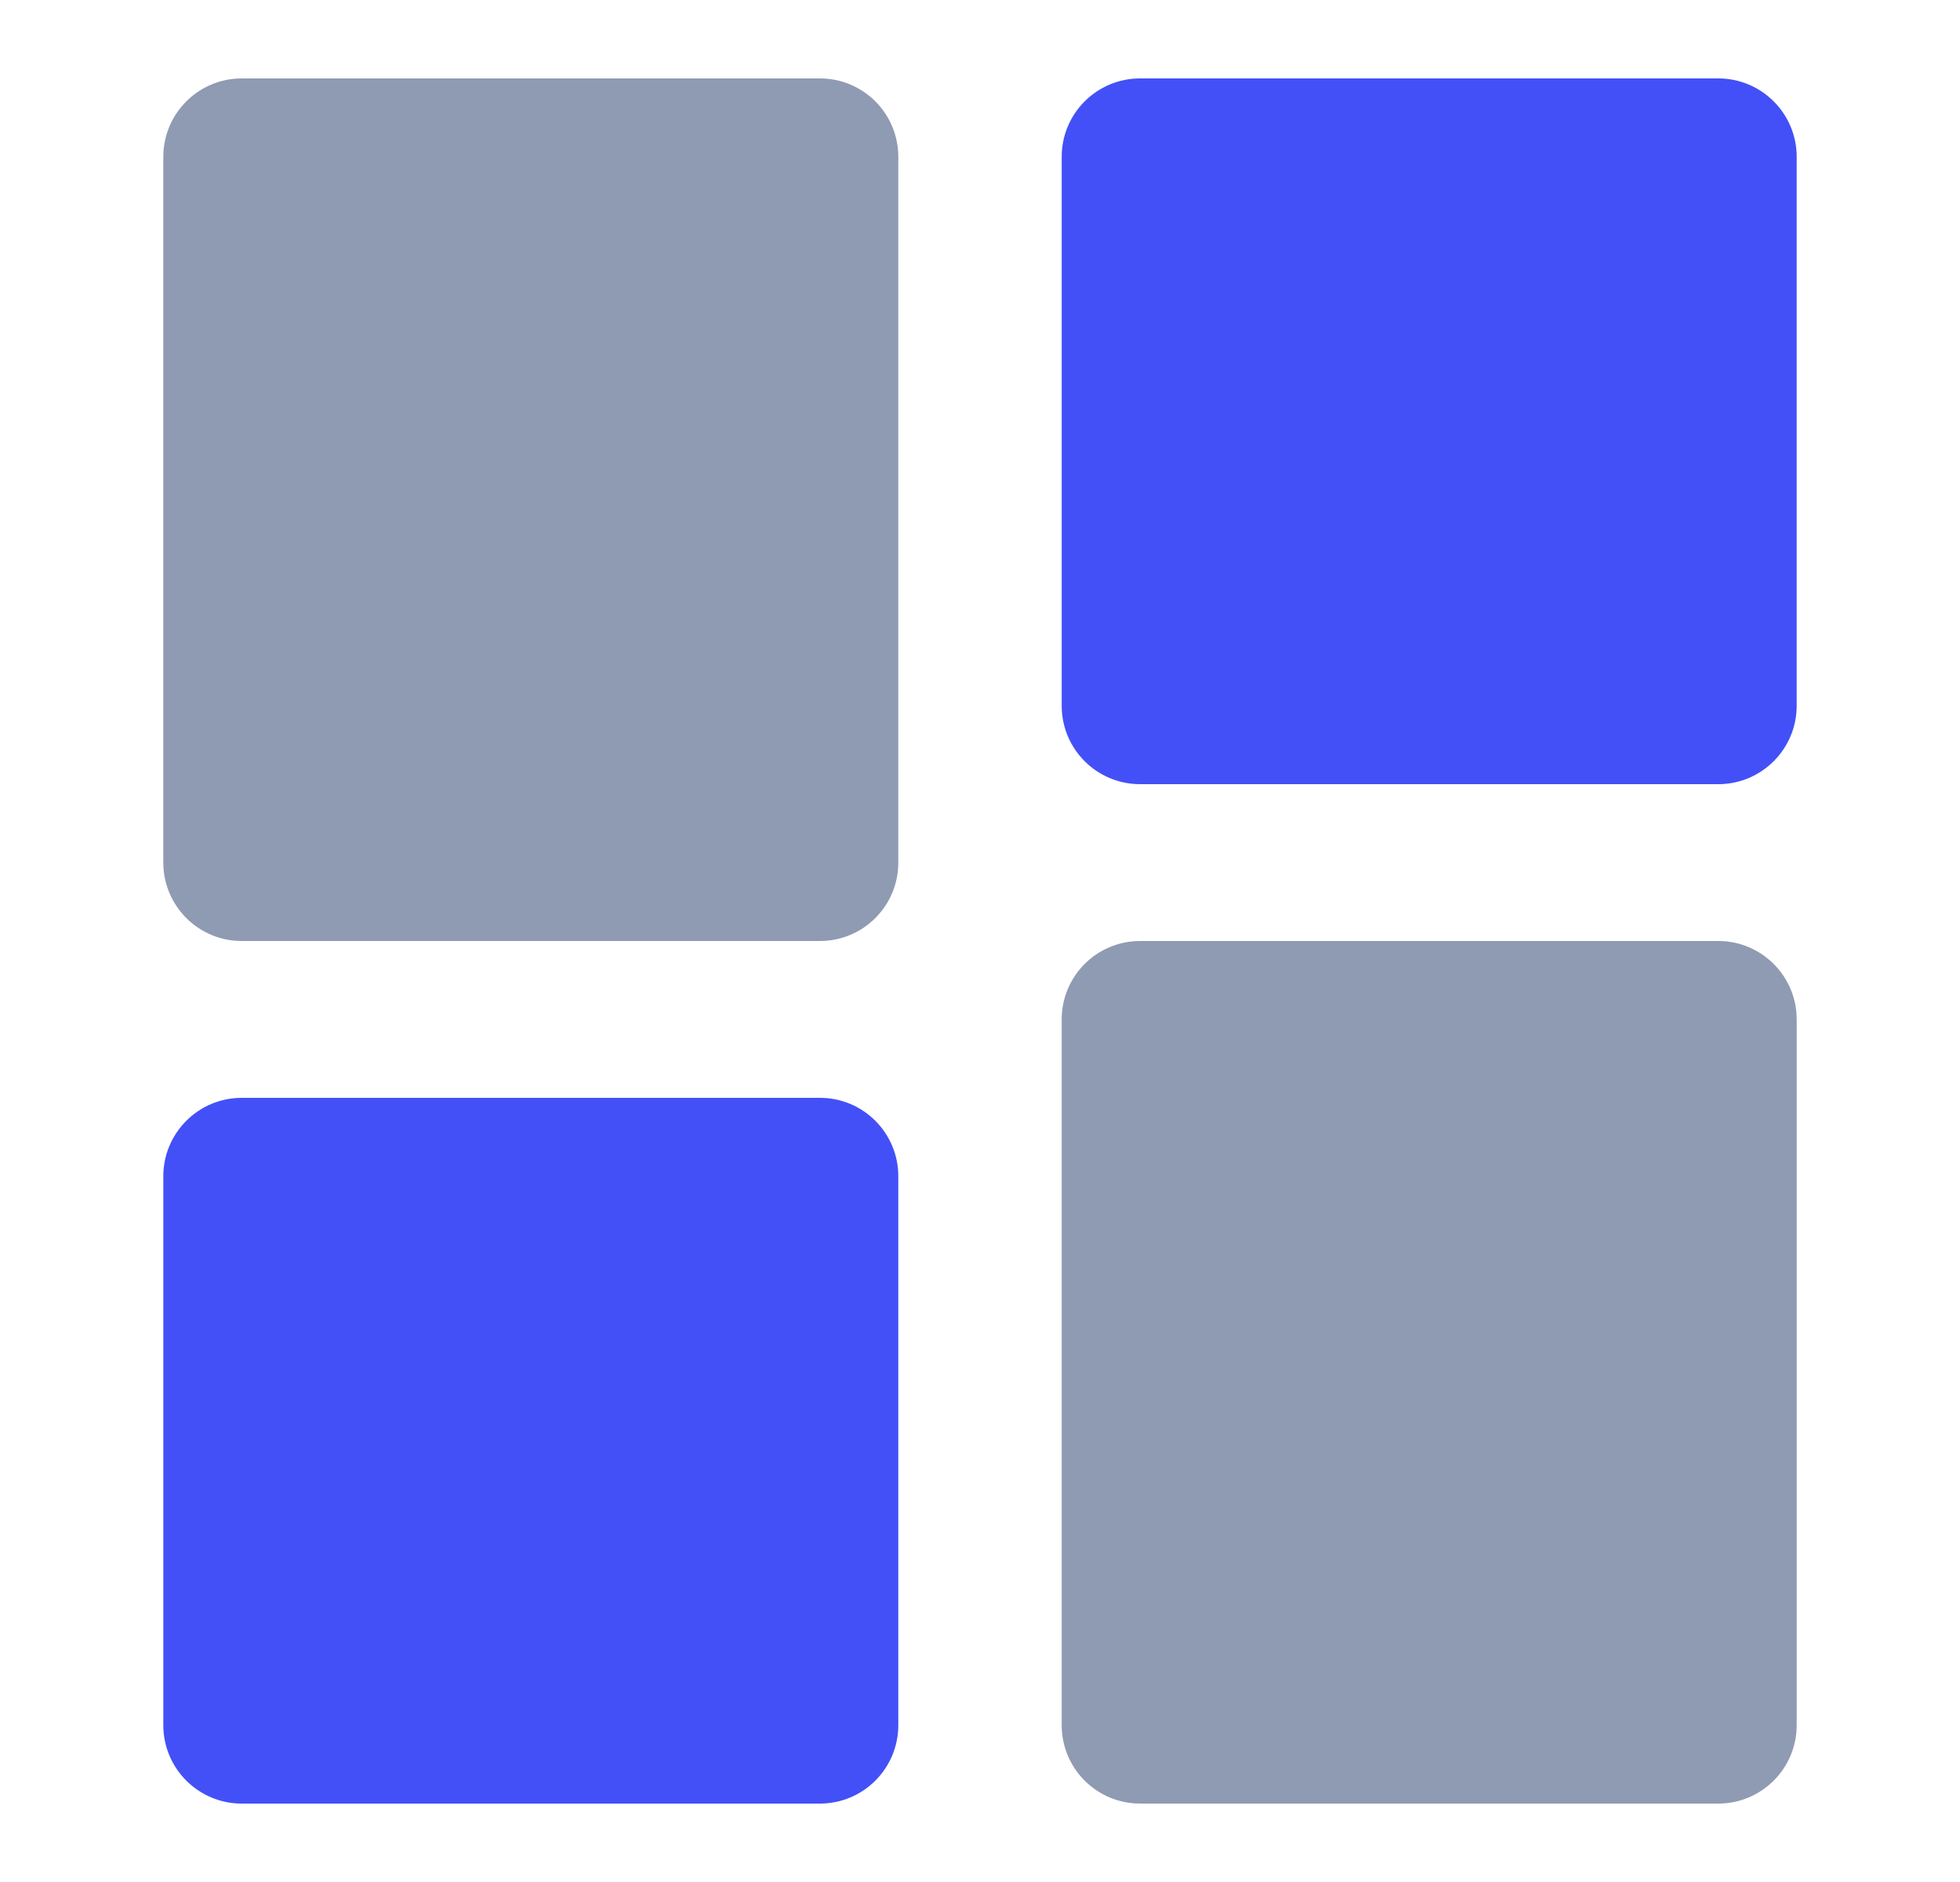 <svg xmlns="http://www.w3.org/2000/svg" width="25" height="24" viewBox="0 0 25 24"><g fill="none" fill-rule="evenodd"><g><g><g><g><path d="M0 0H25V24H0z" transform="translate(-1168 -487) translate(1120 279) translate(0 208) translate(48)"/><path fill="#8F9BB3" d="M21.917 12c.552 0 1 .448 1 1v9c0 .552-.448 1-1 1h-7.375c-.553 0-1-.448-1-1v-9c0-.552.447-1 1-1h7.375zM10.458 1c.553 0 1 .448 1 1v9c0 .552-.447 1-1 1H3.083c-.552 0-1-.448-1-1V2c0-.552.448-1 1-1h7.375z" transform="translate(-1168 -487) translate(1120 279) translate(0 208) translate(48)"/><path fill="#4350F7" d="M10.458 14c.553 0 1 .448 1 1v7c0 .552-.447 1-1 1H3.083c-.552 0-1-.448-1-1v-7c0-.552.448-1 1-1h7.375zM21.917 1c.552 0 1 .448 1 1v7c0 .552-.448 1-1 1h-7.375c-.553 0-1-.448-1-1V2c0-.552.447-1 1-1h7.375z" transform="translate(-1168 -487) translate(1120 279) translate(0 208) translate(48)"/></g></g></g></g></g></svg>